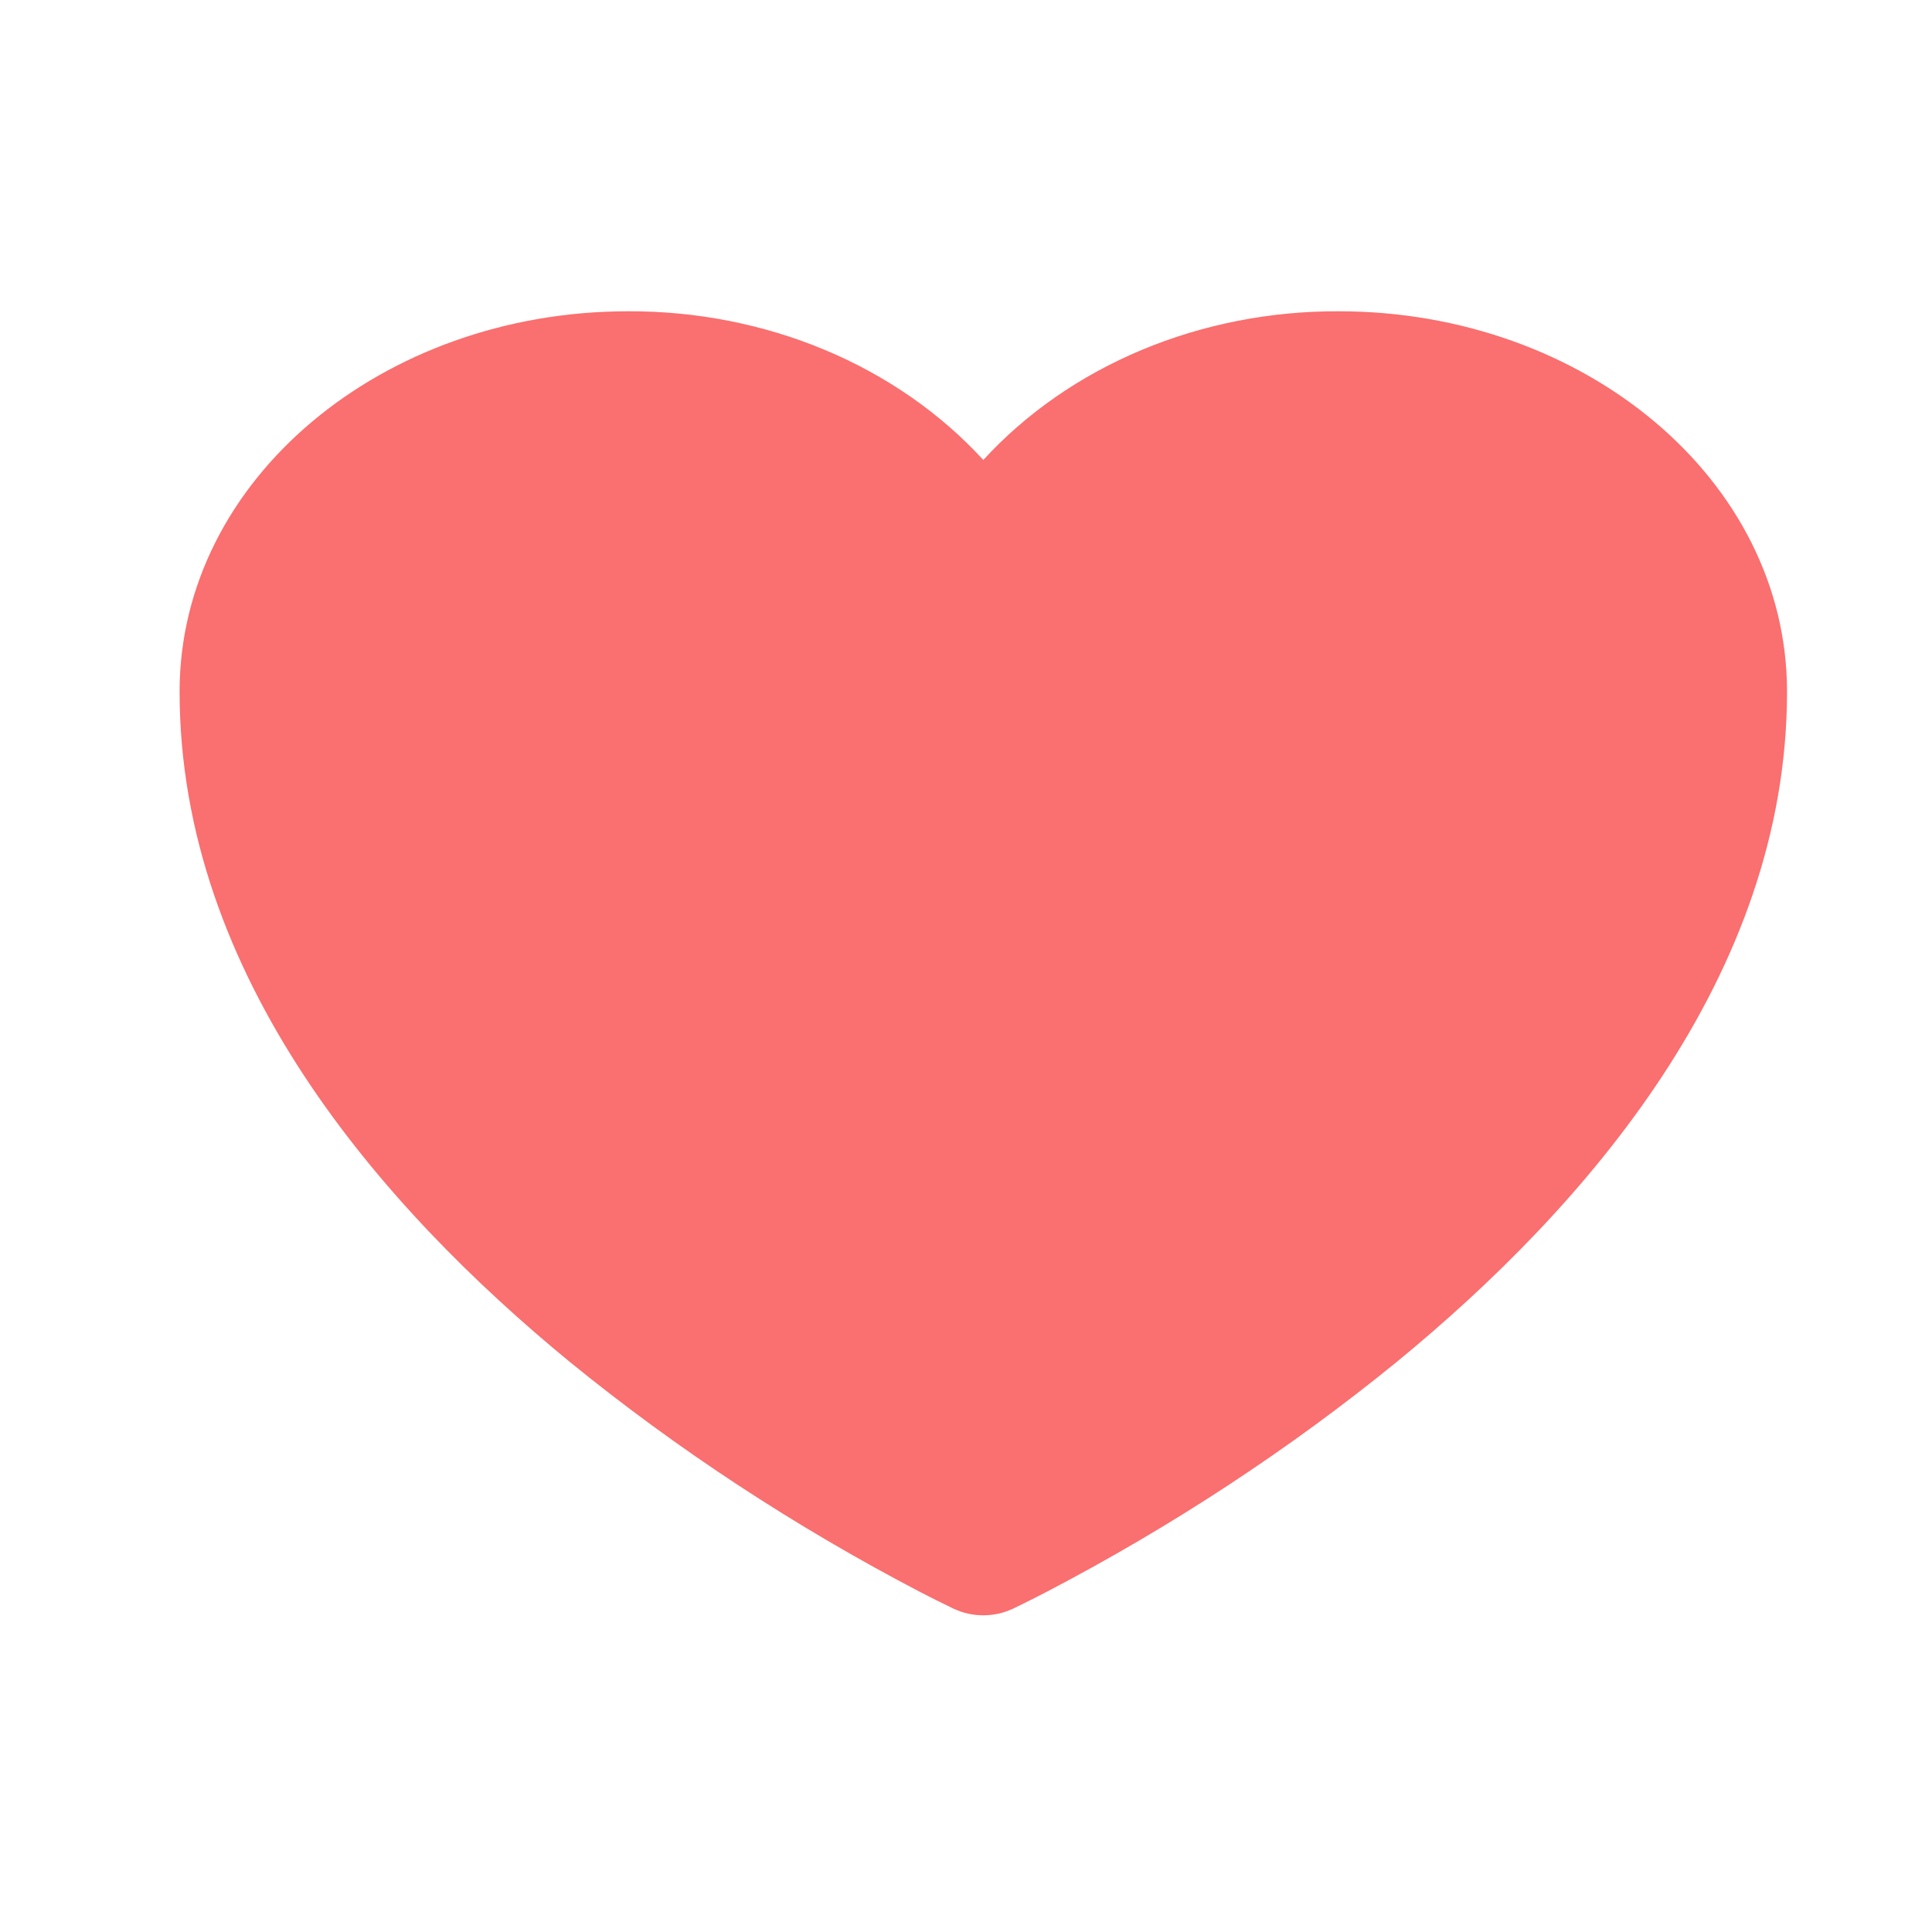 <svg width="25" height="25" viewBox="0 0 25 25" fill="none" xmlns="http://www.w3.org/2000/svg">
<path d="M12.345 20.819L12.338 20.816L12.314 20.804C12.177 20.738 12.041 20.67 11.906 20.6C10.282 19.752 8.765 18.756 7.379 17.628C4.925 15.615 2.324 12.629 2.324 8.95C2.324 6.205 4.952 4.028 8.125 4.028C9.006 4.024 9.878 4.195 10.674 4.528C11.47 4.861 12.171 5.348 12.724 5.952C13.277 5.348 13.978 4.861 14.774 4.528C15.571 4.195 16.442 4.024 17.325 4.028C20.496 4.028 23.124 6.205 23.124 8.95C23.124 12.629 20.523 15.616 18.069 17.627C16.683 18.755 15.166 19.751 13.542 20.599C13.407 20.669 13.271 20.738 13.134 20.804L13.11 20.816L13.103 20.819L13.099 20.82C12.984 20.874 12.855 20.902 12.724 20.902C12.593 20.902 12.464 20.874 12.348 20.82L12.345 20.819Z" fill="#FA6F6F"/>
</svg>
